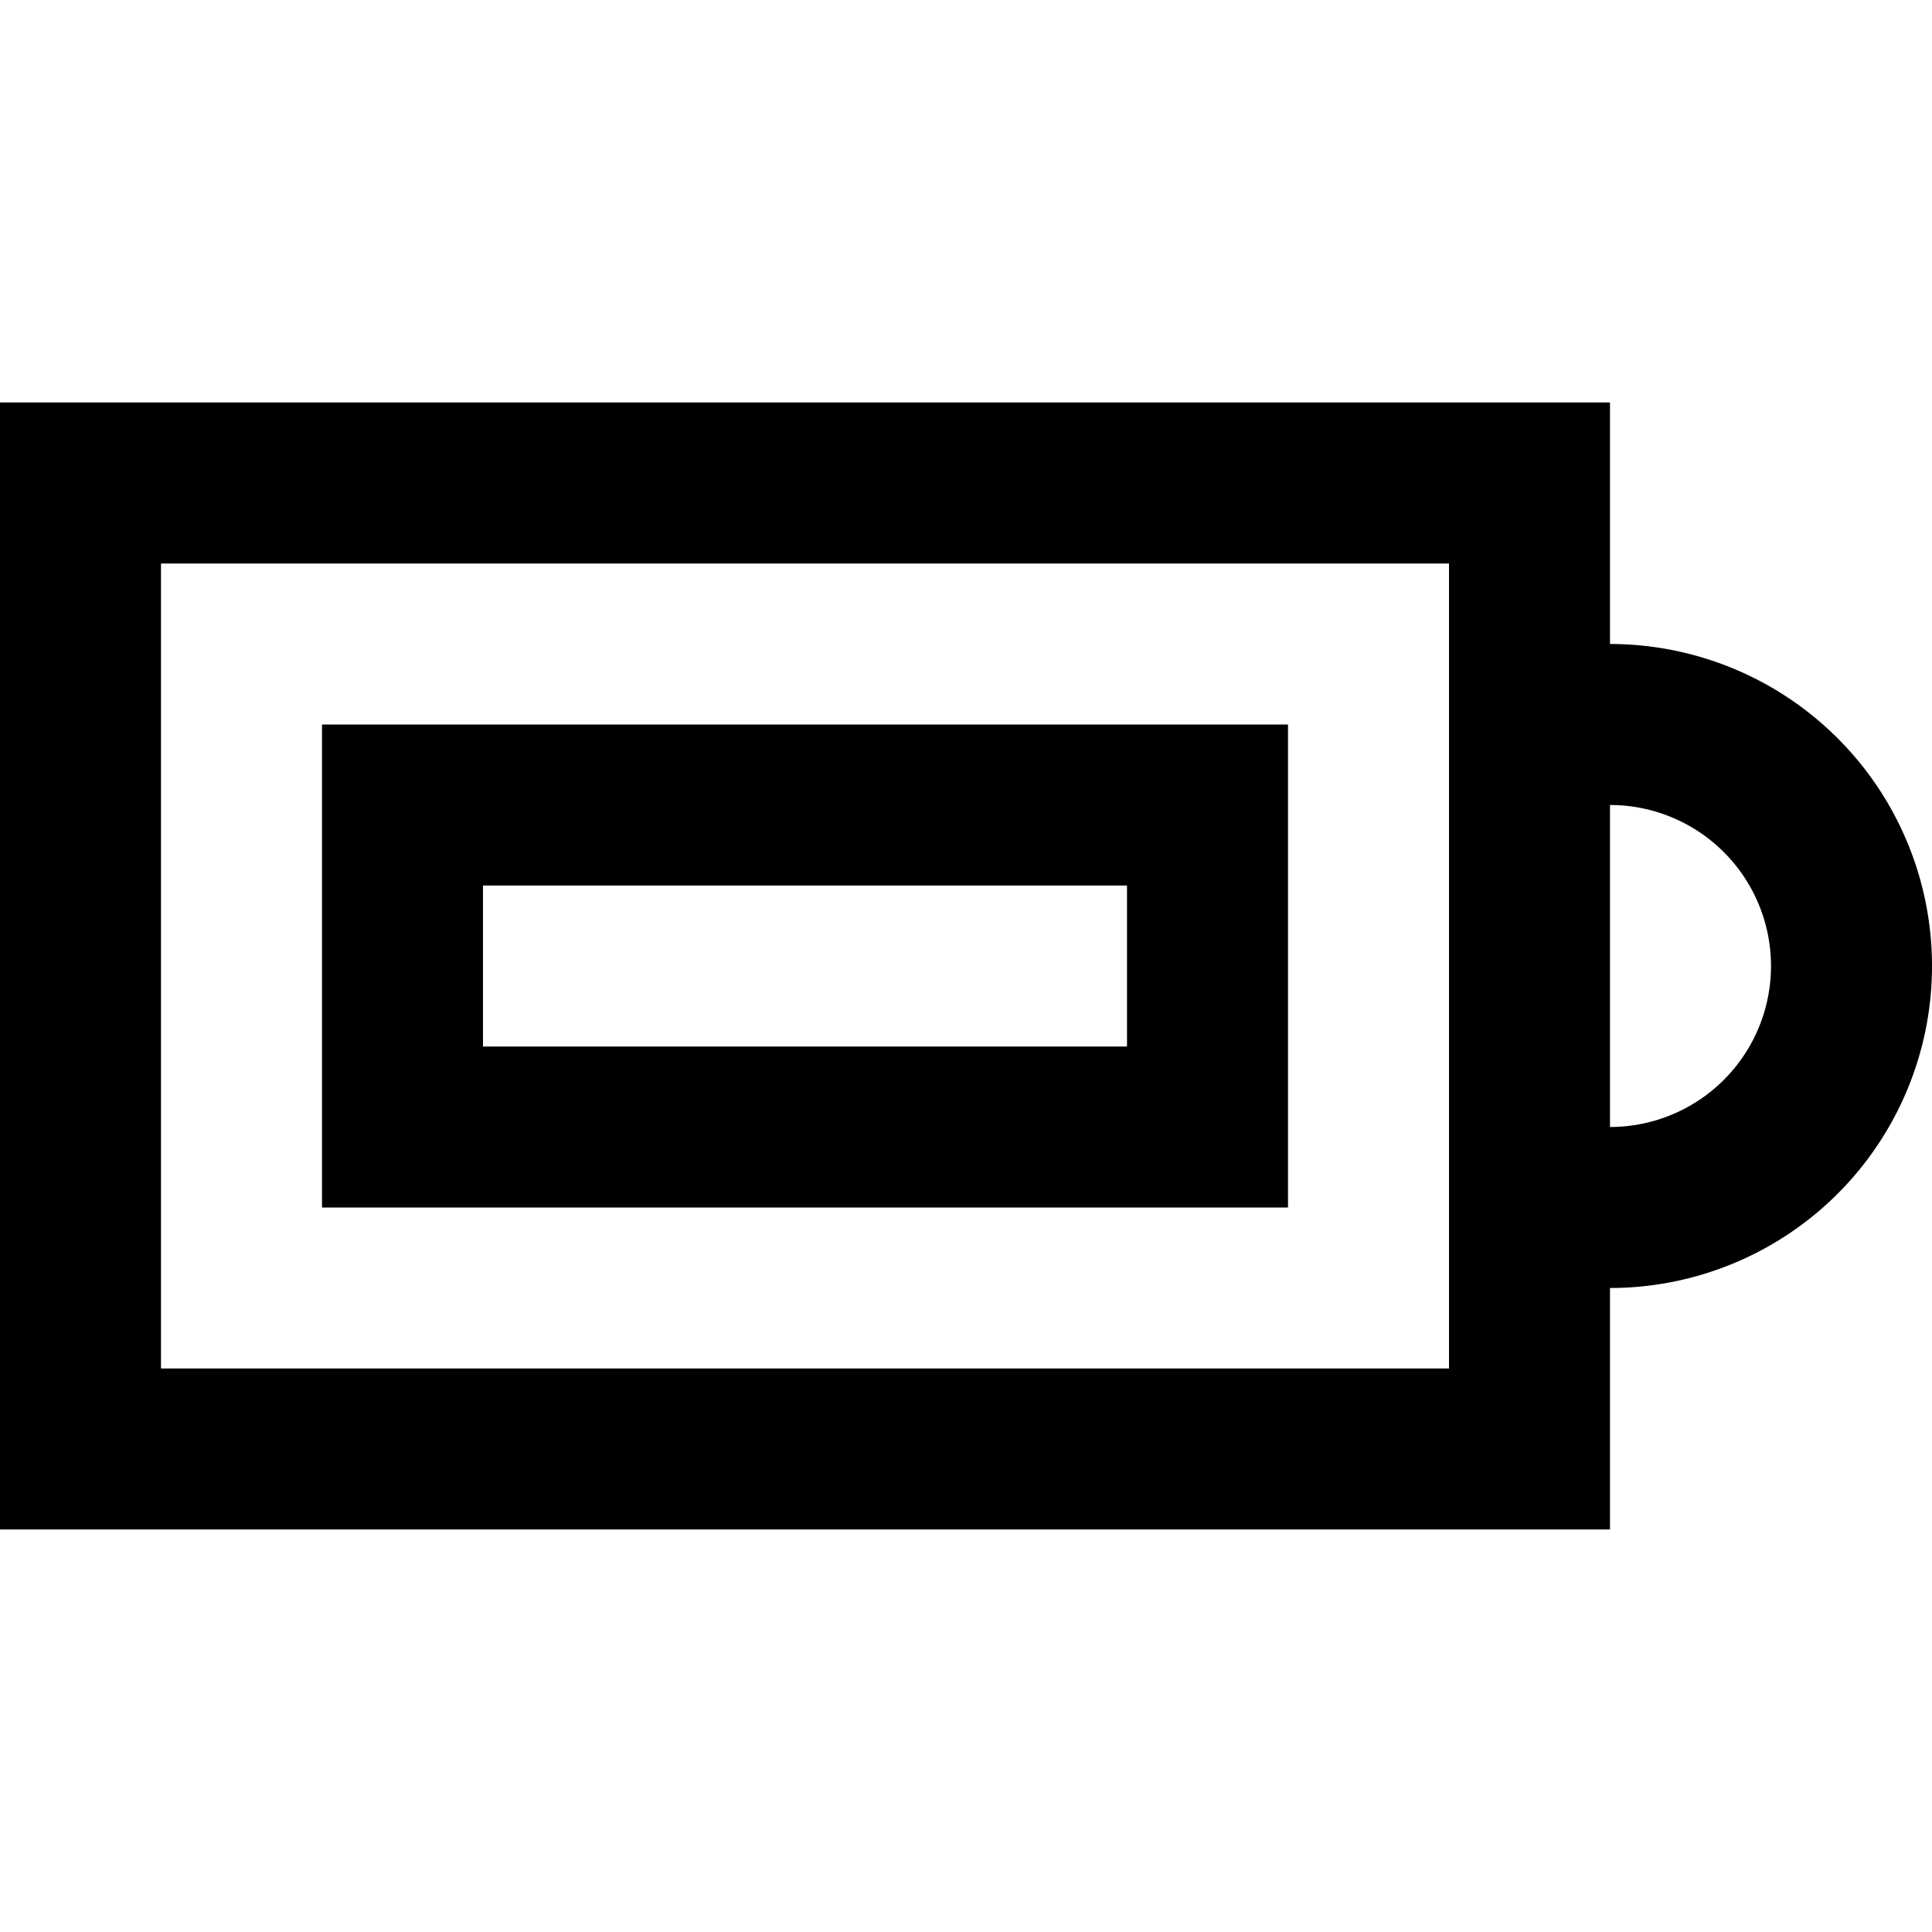 <svg xmlns="http://www.w3.org/2000/svg" width="24" height="24" viewBox="0 0 24 24"><path d="M20 8V5H0v14h20v-3a4 4 0 0 0 0-8zm-2 9H2V7h16v10zm2-3v-4a2 2 0 0 1 0 4zm-4-5H4v6h12V9zm-2 4H6v-2h8v2z"/></svg>